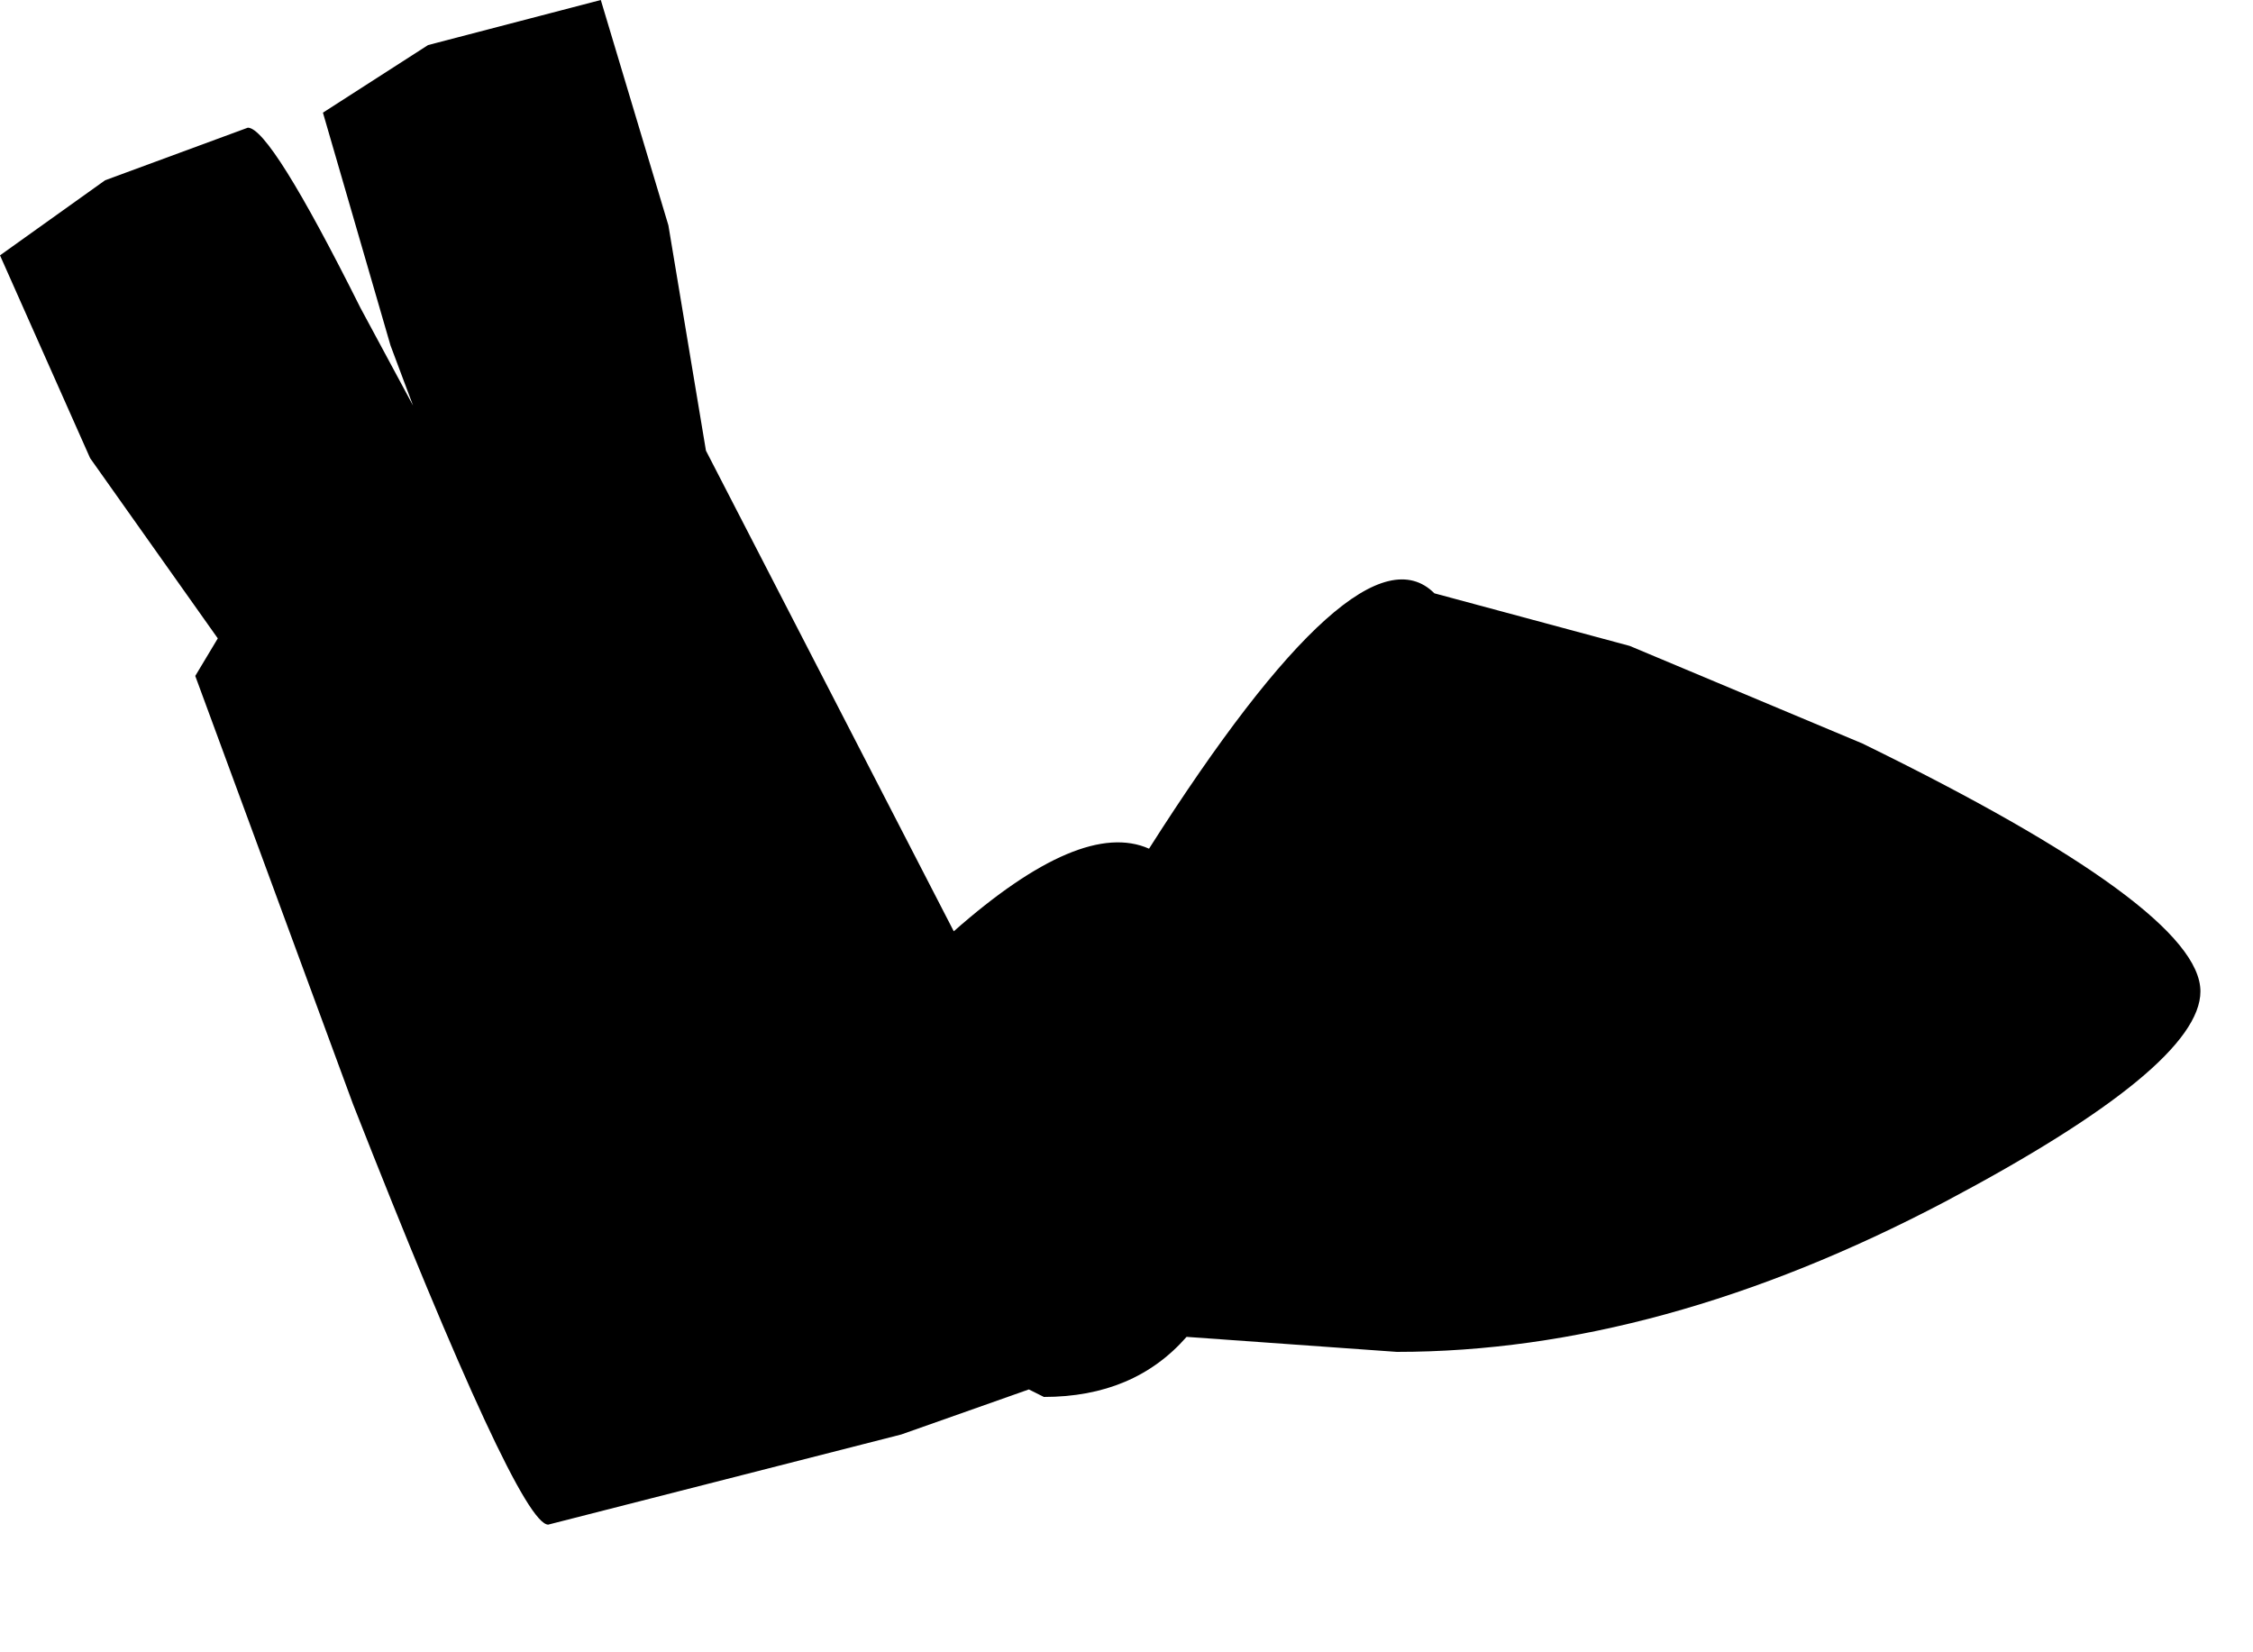 <?xml version="1.0" encoding="utf-8"?>
<svg version="1.1" id="Layer_1"
xmlns="http://www.w3.org/2000/svg"
xmlns:xlink="http://www.w3.org/1999/xlink"
width="15px" height="11px"
xml:space="preserve">
<g id="535" transform="matrix(1, 0, 0, 1, 2.25, 12.8)">
<path style="fill:#000000;fill-opacity:1" d="M1.75,-12.8L2.2 -11.3L2.45 -9.8L4.1 -6.6Q4.95 -7.35 5.4 -7.15Q6.8 -9.35 7.3 -8.85L8.6 -8.5L10.15 -7.85Q12.4 -6.75 12.4 -6.2Q12.4 -5.7 10.7 -4.8Q8.8 -3.8 7.05 -3.8L5.65 -3.9Q5.3 -3.5 4.7 -3.5L4.6 -3.55L3.75 -3.25L1.4 -2.65Q1.2 -2.65 0.1 -5.45L-0.95 -8.3L-0.8 -8.55L-1.65 -9.75L-2.25 -11.1L-1.55 -11.6L-0.6 -11.95Q-0.45 -11.95 0.15 -10.75L0.5 -10.1L0.35 -10.5L-0.1 -12.05L0.6 -12.5L1.75 -12.8" />
</g>
</svg>
